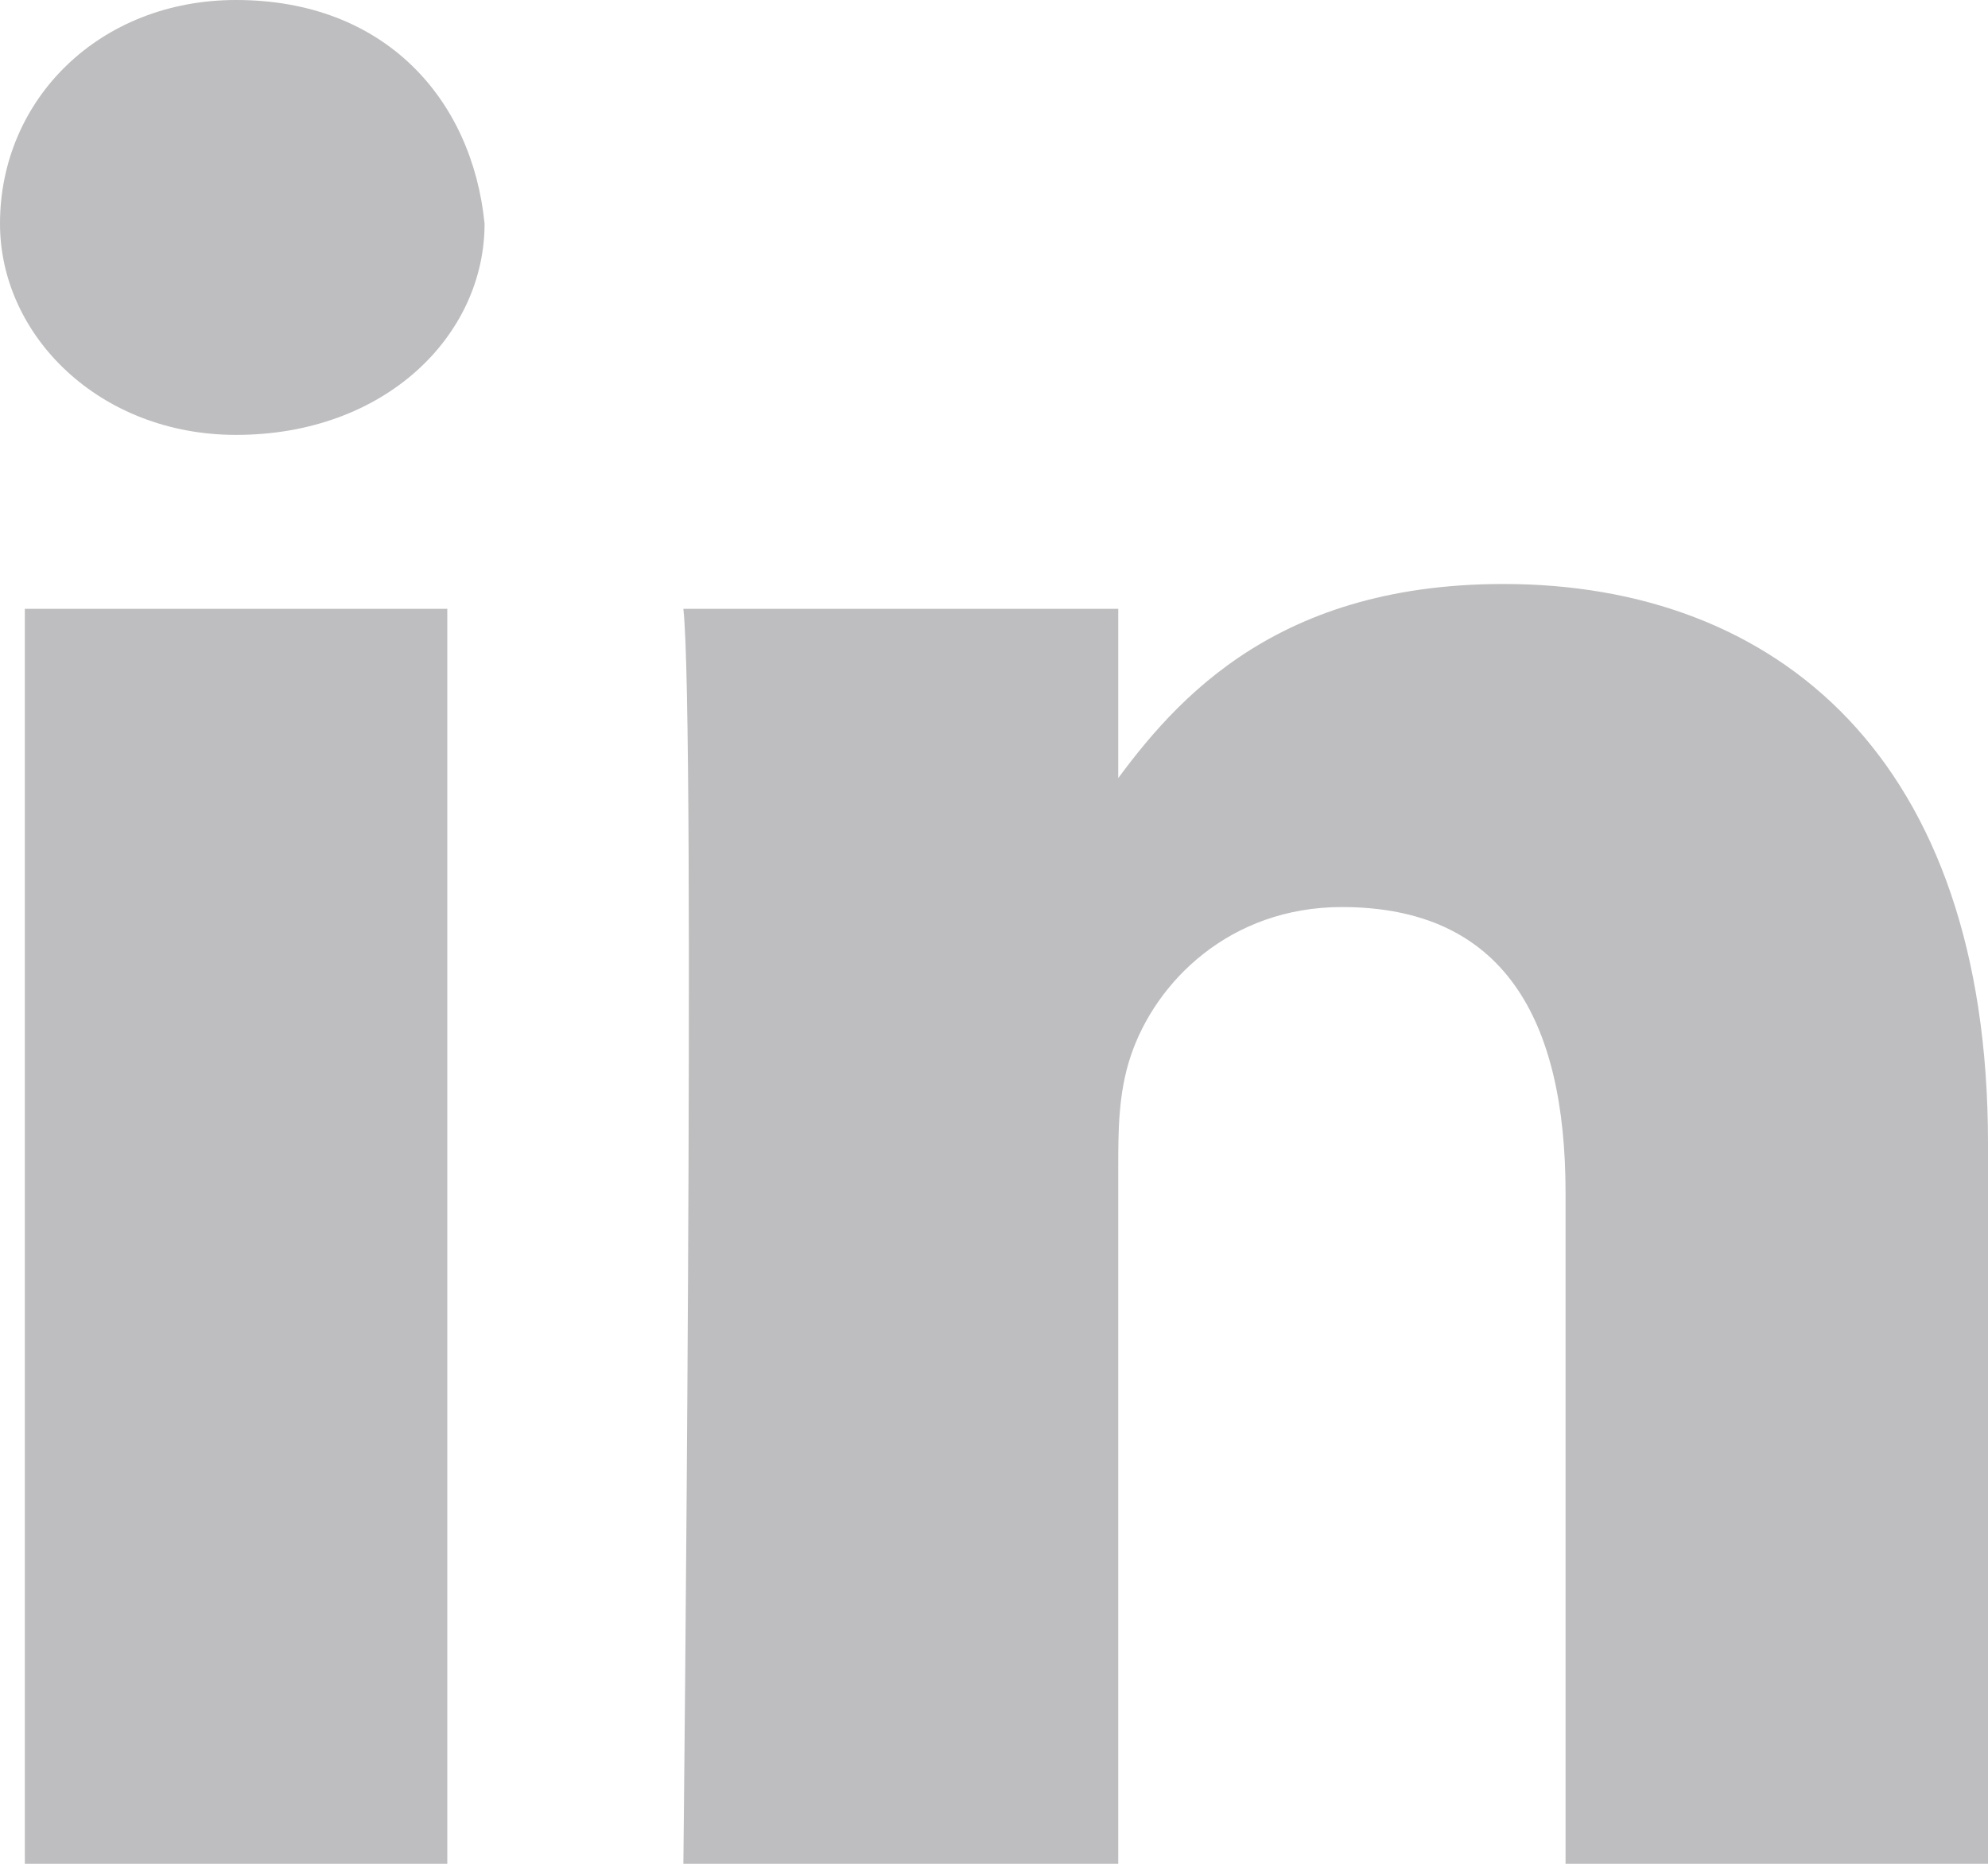<svg version="1.2" xmlns="http://www.w3.org/2000/svg" viewBox="0 0 16 15" width="16" height="15"><style>.a{opacity:.3;fill:#26272d}</style><path class="a" d="m3.6 15h-3.4v-10.1h3.4v10.1zm-1.7-11.5c1.2 0 2-0.8 2-1.7-0.1-1-0.8-1.8-2-1.8-1.1 0-1.9 0.8-1.9 1.8 0 0.9 0.8 1.7 1.9 1.7zm3.6 11.5c0 0 0.1-9.2 0-10.1h3.5v1.5h-0.1c0.5-0.7 1.3-1.7 3.2-1.7 2.2 0 3.9 1.4 3.9 4.5v5.8h-3.4v-5.4c0-1.4-0.5-2.3-1.8-2.3-0.9 0-1.5 0.6-1.7 1.2-0.1 0.3-0.1 0.6-0.1 0.9v5.6h-3.5z"/></svg>